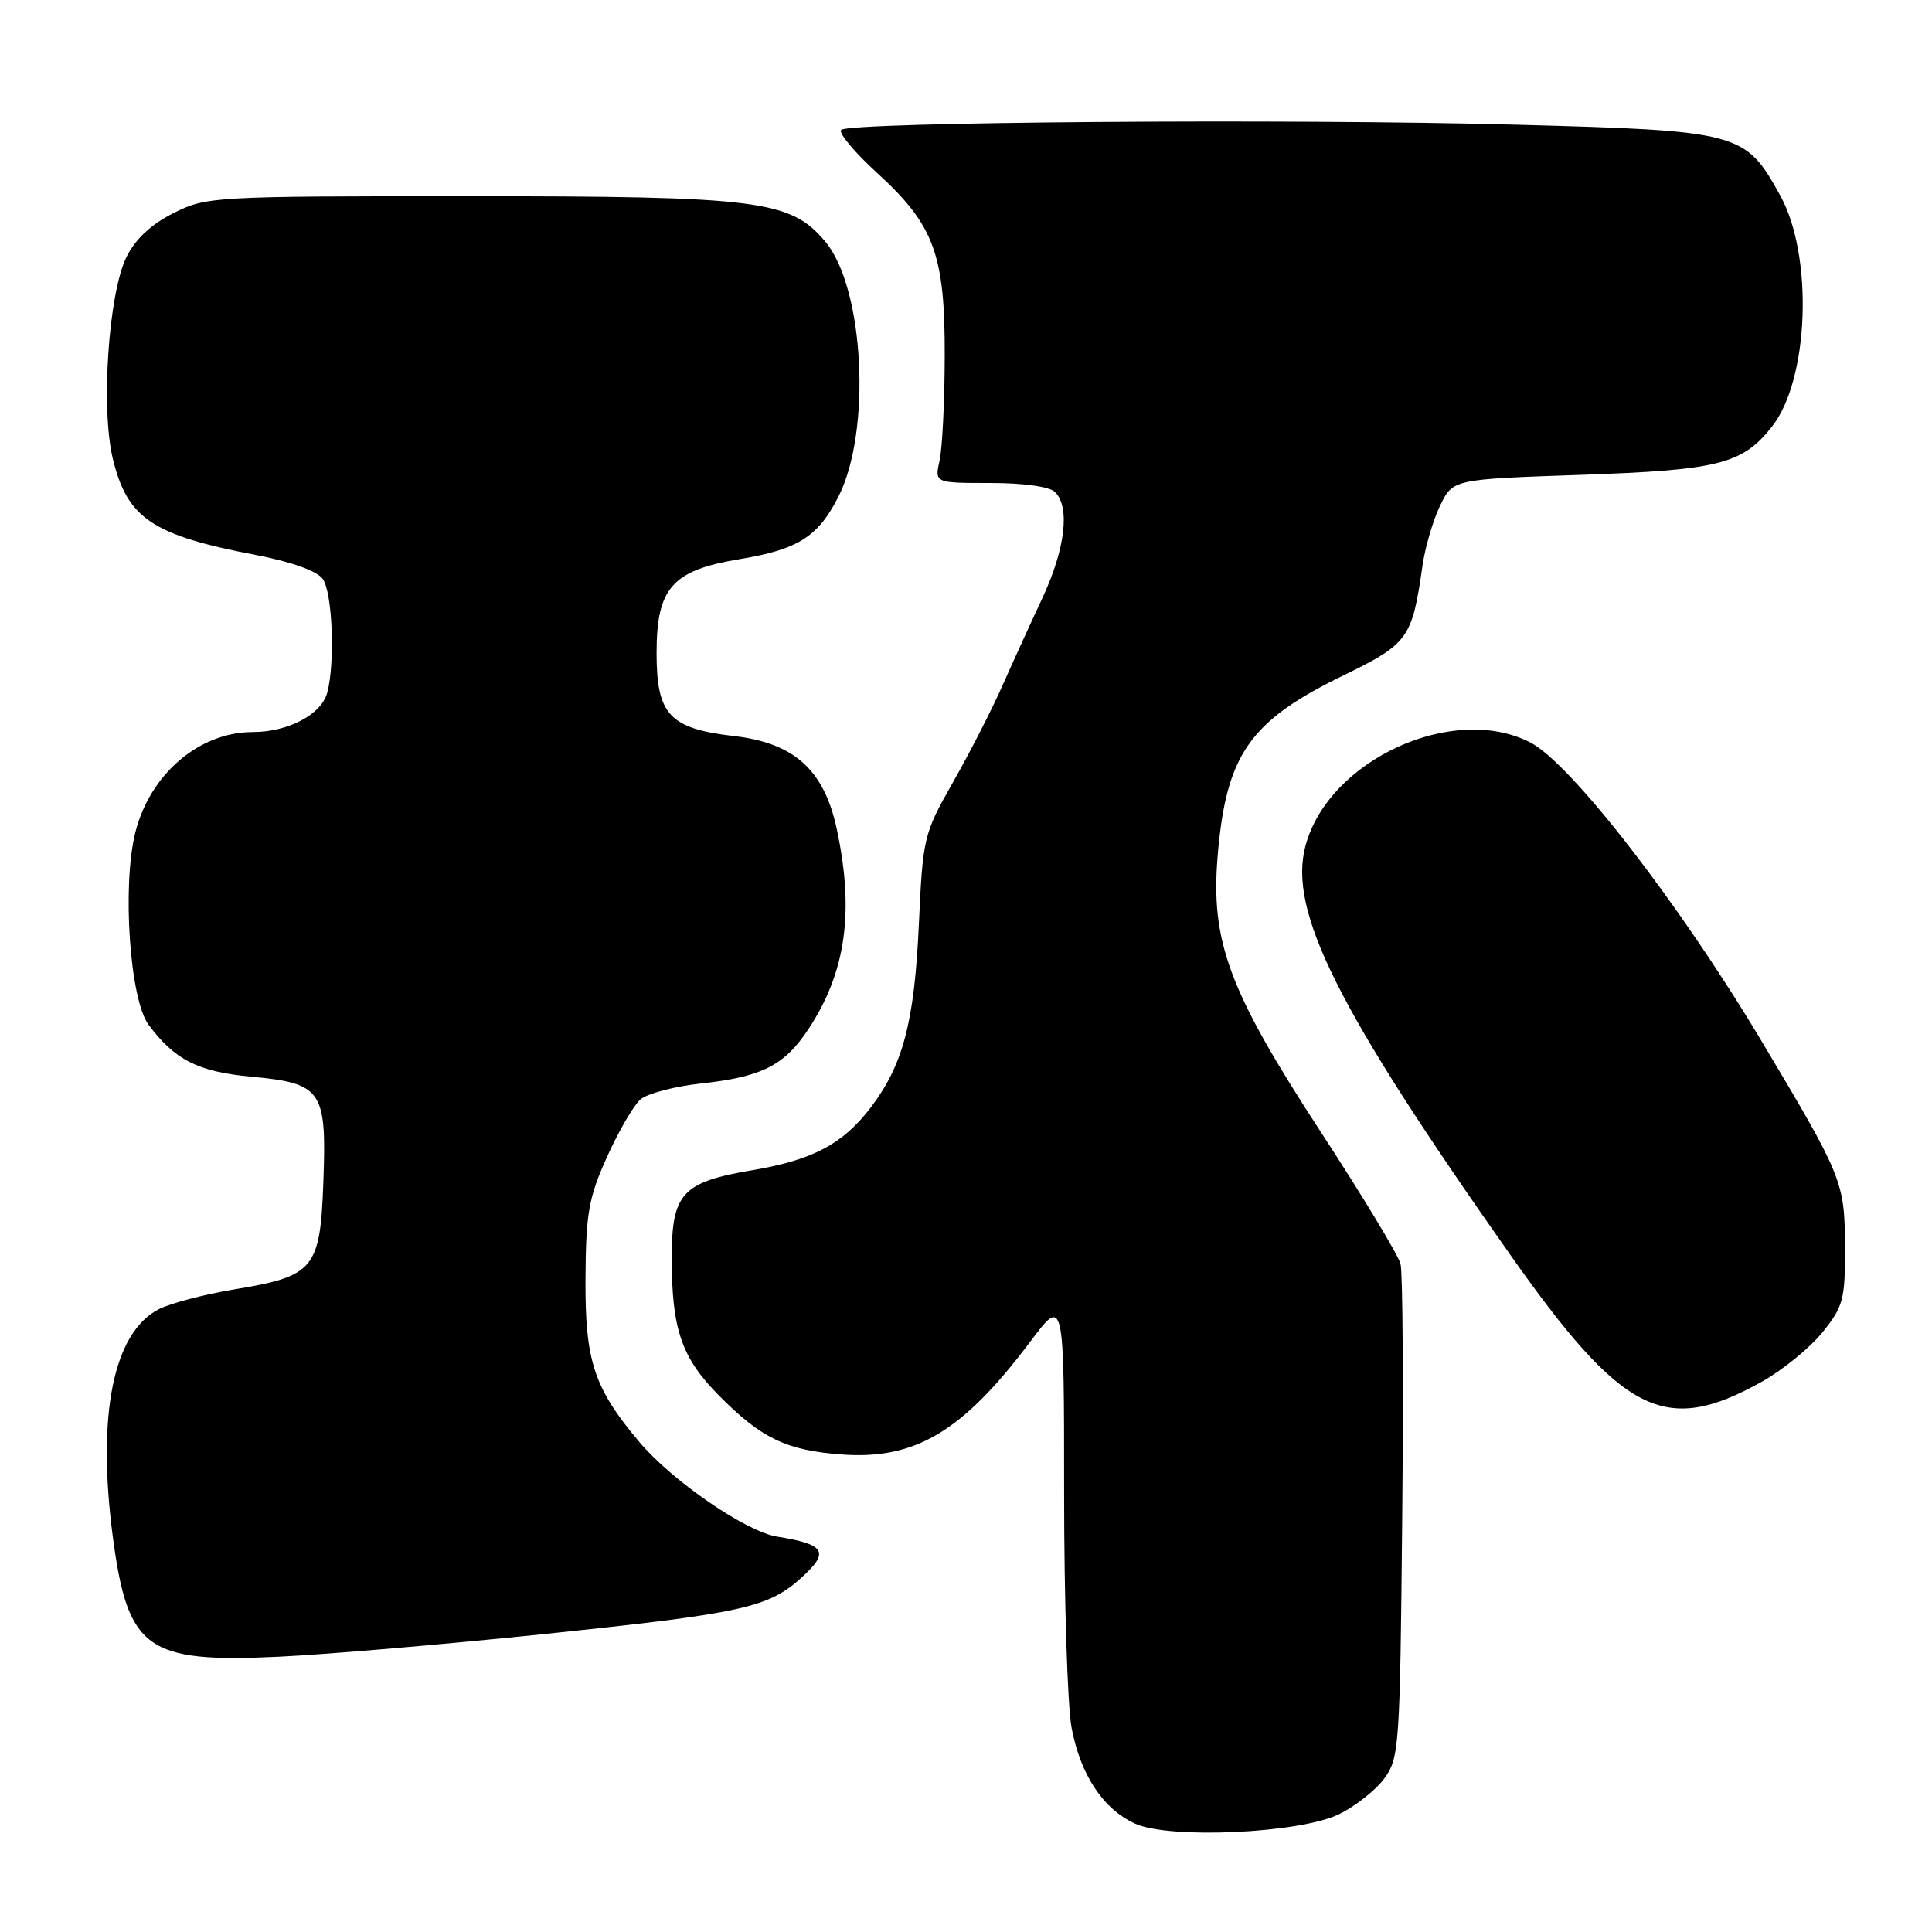 <?xml version="1.0" encoding="UTF-8" standalone="no"?>
<!DOCTYPE svg PUBLIC "-//W3C//DTD SVG 1.1//EN" "http://www.w3.org/Graphics/SVG/1.1/DTD/svg11.dtd" >
<svg xmlns="http://www.w3.org/2000/svg" xmlns:xlink="http://www.w3.org/1999/xlink" version="1.1" viewBox="0 0 256 256">
 <g >
 <path fill="currentColor"
d=" M 177.41 240.40 C 179.56 239.36 182.26 237.23 183.41 235.68 C 185.41 232.98 185.51 231.48 185.80 201.21 C 185.97 183.81 185.87 168.62 185.58 167.47 C 185.29 166.32 180.52 158.43 174.98 149.94 C 162.83 131.30 160.39 124.76 161.35 113.37 C 162.48 99.98 165.56 95.56 177.98 89.51 C 186.61 85.30 187.11 84.62 188.48 75.00 C 188.83 72.53 189.89 68.92 190.82 67.00 C 192.51 63.50 192.51 63.50 209.51 62.92 C 227.76 62.29 230.89 61.50 234.81 56.51 C 239.72 50.27 240.30 33.89 235.89 25.91 C 231.25 17.50 230.60 17.32 200.77 16.52 C 170.57 15.71 112.50 16.16 111.46 17.21 C 111.07 17.60 113.23 20.19 116.27 22.96 C 123.79 29.84 125.23 33.75 125.18 47.27 C 125.17 53.19 124.86 59.38 124.50 61.02 C 123.84 64.00 123.84 64.00 131.22 64.00 C 135.63 64.00 139.08 64.48 139.80 65.20 C 141.82 67.22 141.15 72.77 138.10 79.29 C 136.50 82.71 134.10 87.97 132.76 91.00 C 131.42 94.03 128.52 99.69 126.31 103.59 C 122.38 110.51 122.28 110.95 121.75 122.59 C 121.16 135.42 119.65 141.15 115.36 146.77 C 111.68 151.59 107.70 153.70 99.73 155.05 C 90.35 156.63 89.00 158.11 89.01 166.75 C 89.01 176.13 90.31 179.91 95.24 184.89 C 100.85 190.57 104.17 192.17 111.45 192.72 C 121.26 193.46 127.52 189.73 136.48 177.82 C 141.00 171.80 141.00 171.80 141.00 197.76 C 141.00 212.04 141.45 226.07 141.99 228.94 C 143.17 235.19 146.17 239.71 150.40 241.64 C 154.96 243.72 172.21 242.93 177.41 240.40 Z  M 72.00 216.53 C 98.61 213.75 101.83 213.04 106.30 208.95 C 109.95 205.62 109.33 204.63 102.98 203.61 C 98.83 202.95 89.06 196.23 84.69 191.04 C 78.70 183.93 77.52 180.34 77.58 169.50 C 77.63 160.77 77.99 158.71 80.43 153.30 C 81.97 149.89 83.96 146.46 84.86 145.68 C 85.76 144.90 89.40 143.94 92.94 143.56 C 100.97 142.69 103.97 141.16 107.15 136.32 C 112.10 128.79 113.22 120.79 110.87 109.82 C 109.20 102.04 105.25 98.46 97.32 97.54 C 88.70 96.54 87.00 94.72 87.00 86.52 C 87.00 77.92 89.06 75.58 97.89 74.11 C 105.74 72.81 108.37 71.16 111.09 65.82 C 115.50 57.18 114.52 38.15 109.35 32.01 C 104.74 26.52 100.62 26.00 62.03 26.00 C 28.13 26.00 27.33 26.05 22.96 28.25 C 19.99 29.75 17.92 31.70 16.75 34.07 C 14.38 38.91 13.35 54.12 14.94 60.74 C 16.85 68.69 20.15 70.92 33.97 73.55 C 38.56 74.43 41.99 75.65 42.75 76.69 C 44.05 78.45 44.43 87.80 43.36 91.79 C 42.59 94.67 38.18 97.00 33.50 97.00 C 26.39 97.00 19.87 102.58 17.93 110.31 C 16.16 117.39 17.20 132.46 19.69 135.79 C 23.17 140.45 26.23 142.00 33.23 142.66 C 42.67 143.54 43.29 144.42 42.85 156.53 C 42.43 168.19 41.67 169.10 30.99 170.86 C 27.03 171.52 22.56 172.70 21.03 173.48 C 15.01 176.60 12.82 187.46 14.95 203.64 C 16.93 218.58 19.40 220.36 37.00 219.52 C 43.33 219.22 59.07 217.87 72.00 216.53 Z  M 233.48 183.07 C 236.21 181.54 239.81 178.61 241.48 176.55 C 244.26 173.10 244.50 172.21 244.47 165.15 C 244.43 156.58 244.17 155.94 233.29 137.74 C 222.46 119.63 208.15 101.16 202.79 98.39 C 192.58 93.11 176.05 100.68 172.99 112.05 C 170.66 120.67 177.12 133.60 200.00 166.10 C 215.04 187.47 220.59 190.28 233.48 183.07 Z "/>
</g>
</svg>